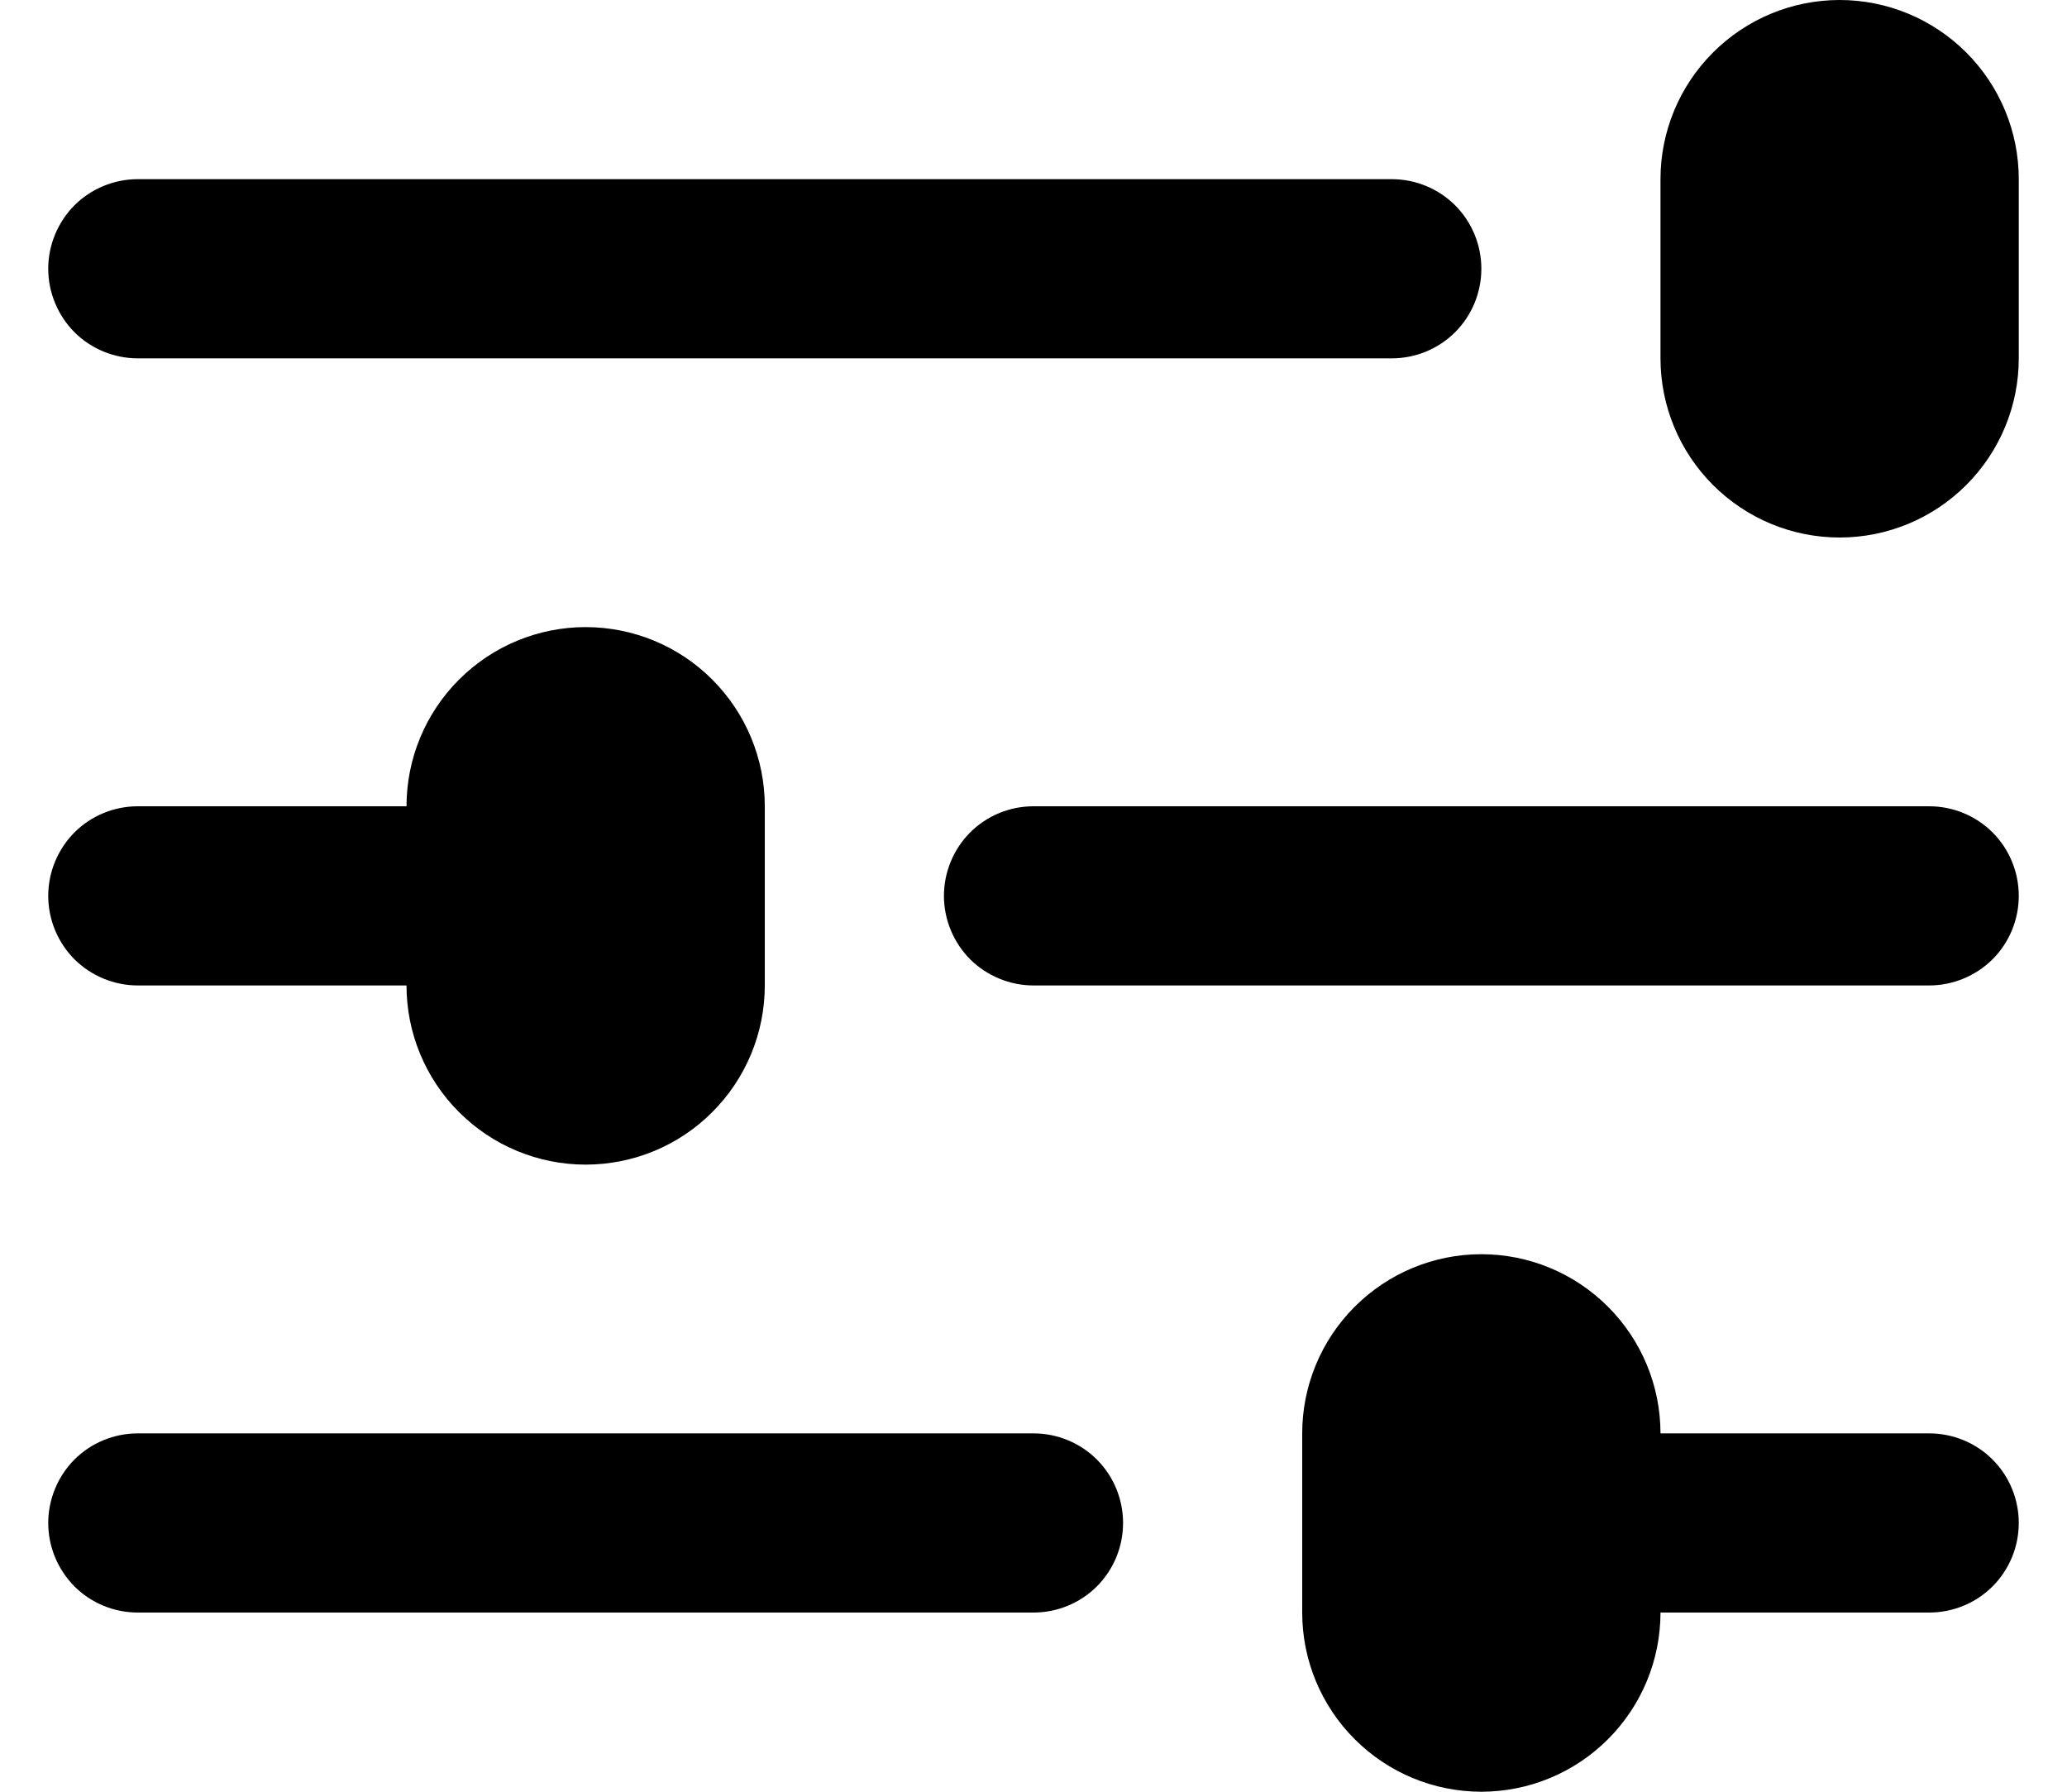 <svg width="15" height="13" viewBox="0 0 15 13" fill="none" xmlns="http://www.w3.org/2000/svg">
<path d="M14.65 1.3V2.6C14.65 2.945 14.513 3.275 14.269 3.519C14.025 3.763 13.695 3.9 13.35 3.9C13.005 3.9 12.675 3.763 12.431 3.519C12.187 3.275 12.05 2.945 12.05 2.6V1.3C12.05 0.955 12.187 0.625 12.431 0.381C12.675 0.137 13.005 0 13.35 0C13.695 0 14.025 0.137 14.269 0.381C14.513 0.625 14.65 0.955 14.65 1.3ZM1 2.6H10.1C10.272 2.6 10.438 2.532 10.56 2.41C10.682 2.288 10.75 2.122 10.75 1.95C10.75 1.778 10.682 1.612 10.56 1.49C10.438 1.368 10.272 1.3 10.1 1.3H1C0.828 1.3 0.662 1.368 0.54 1.49C0.419 1.612 0.35 1.778 0.35 1.95C0.35 2.122 0.419 2.288 0.54 2.41C0.662 2.532 0.828 2.6 1 2.6ZM14 5.85H7.5C7.328 5.85 7.162 5.918 7.04 6.04C6.919 6.162 6.85 6.328 6.85 6.5C6.85 6.672 6.919 6.838 7.04 6.96C7.162 7.081 7.328 7.15 7.5 7.15H14C14.172 7.15 14.338 7.081 14.46 6.96C14.582 6.838 14.65 6.672 14.65 6.5C14.65 6.328 14.582 6.162 14.46 6.04C14.338 5.918 14.172 5.85 14 5.85ZM1 7.15H2.95C2.95 7.495 3.087 7.825 3.331 8.069C3.575 8.313 3.905 8.45 4.25 8.45C4.595 8.45 4.926 8.313 5.169 8.069C5.413 7.825 5.55 7.495 5.55 7.15V5.85C5.55 5.505 5.413 5.175 5.169 4.931C4.926 4.687 4.595 4.55 4.25 4.55C3.905 4.55 3.575 4.687 3.331 4.931C3.087 5.175 2.95 5.505 2.95 5.85H1C0.828 5.85 0.662 5.918 0.54 6.04C0.419 6.162 0.35 6.328 0.35 6.5C0.35 6.672 0.419 6.838 0.54 6.96C0.662 7.081 0.828 7.15 1 7.15ZM7.5 10.4H1C0.828 10.4 0.662 10.468 0.54 10.59C0.419 10.712 0.35 10.878 0.35 11.05C0.35 11.222 0.419 11.388 0.54 11.51C0.662 11.632 0.828 11.7 1 11.7H7.5C7.672 11.7 7.838 11.632 7.96 11.51C8.082 11.388 8.15 11.222 8.15 11.05C8.15 10.878 8.082 10.712 7.96 10.59C7.838 10.468 7.672 10.4 7.5 10.4ZM14 10.4H12.05C12.05 10.055 11.913 9.725 11.669 9.481C11.425 9.237 11.095 9.1 10.75 9.1C10.405 9.1 10.075 9.237 9.831 9.481C9.587 9.725 9.45 10.055 9.45 10.4V11.7C9.45 12.045 9.587 12.375 9.831 12.619C10.075 12.863 10.405 13 10.75 13C11.095 13 11.425 12.863 11.669 12.619C11.913 12.375 12.05 12.045 12.05 11.7H14C14.172 11.7 14.338 11.632 14.46 11.51C14.582 11.388 14.65 11.222 14.65 11.05C14.65 10.878 14.582 10.712 14.46 10.59C14.338 10.468 14.172 10.4 14 10.4Z" fill="black"/>
</svg>

